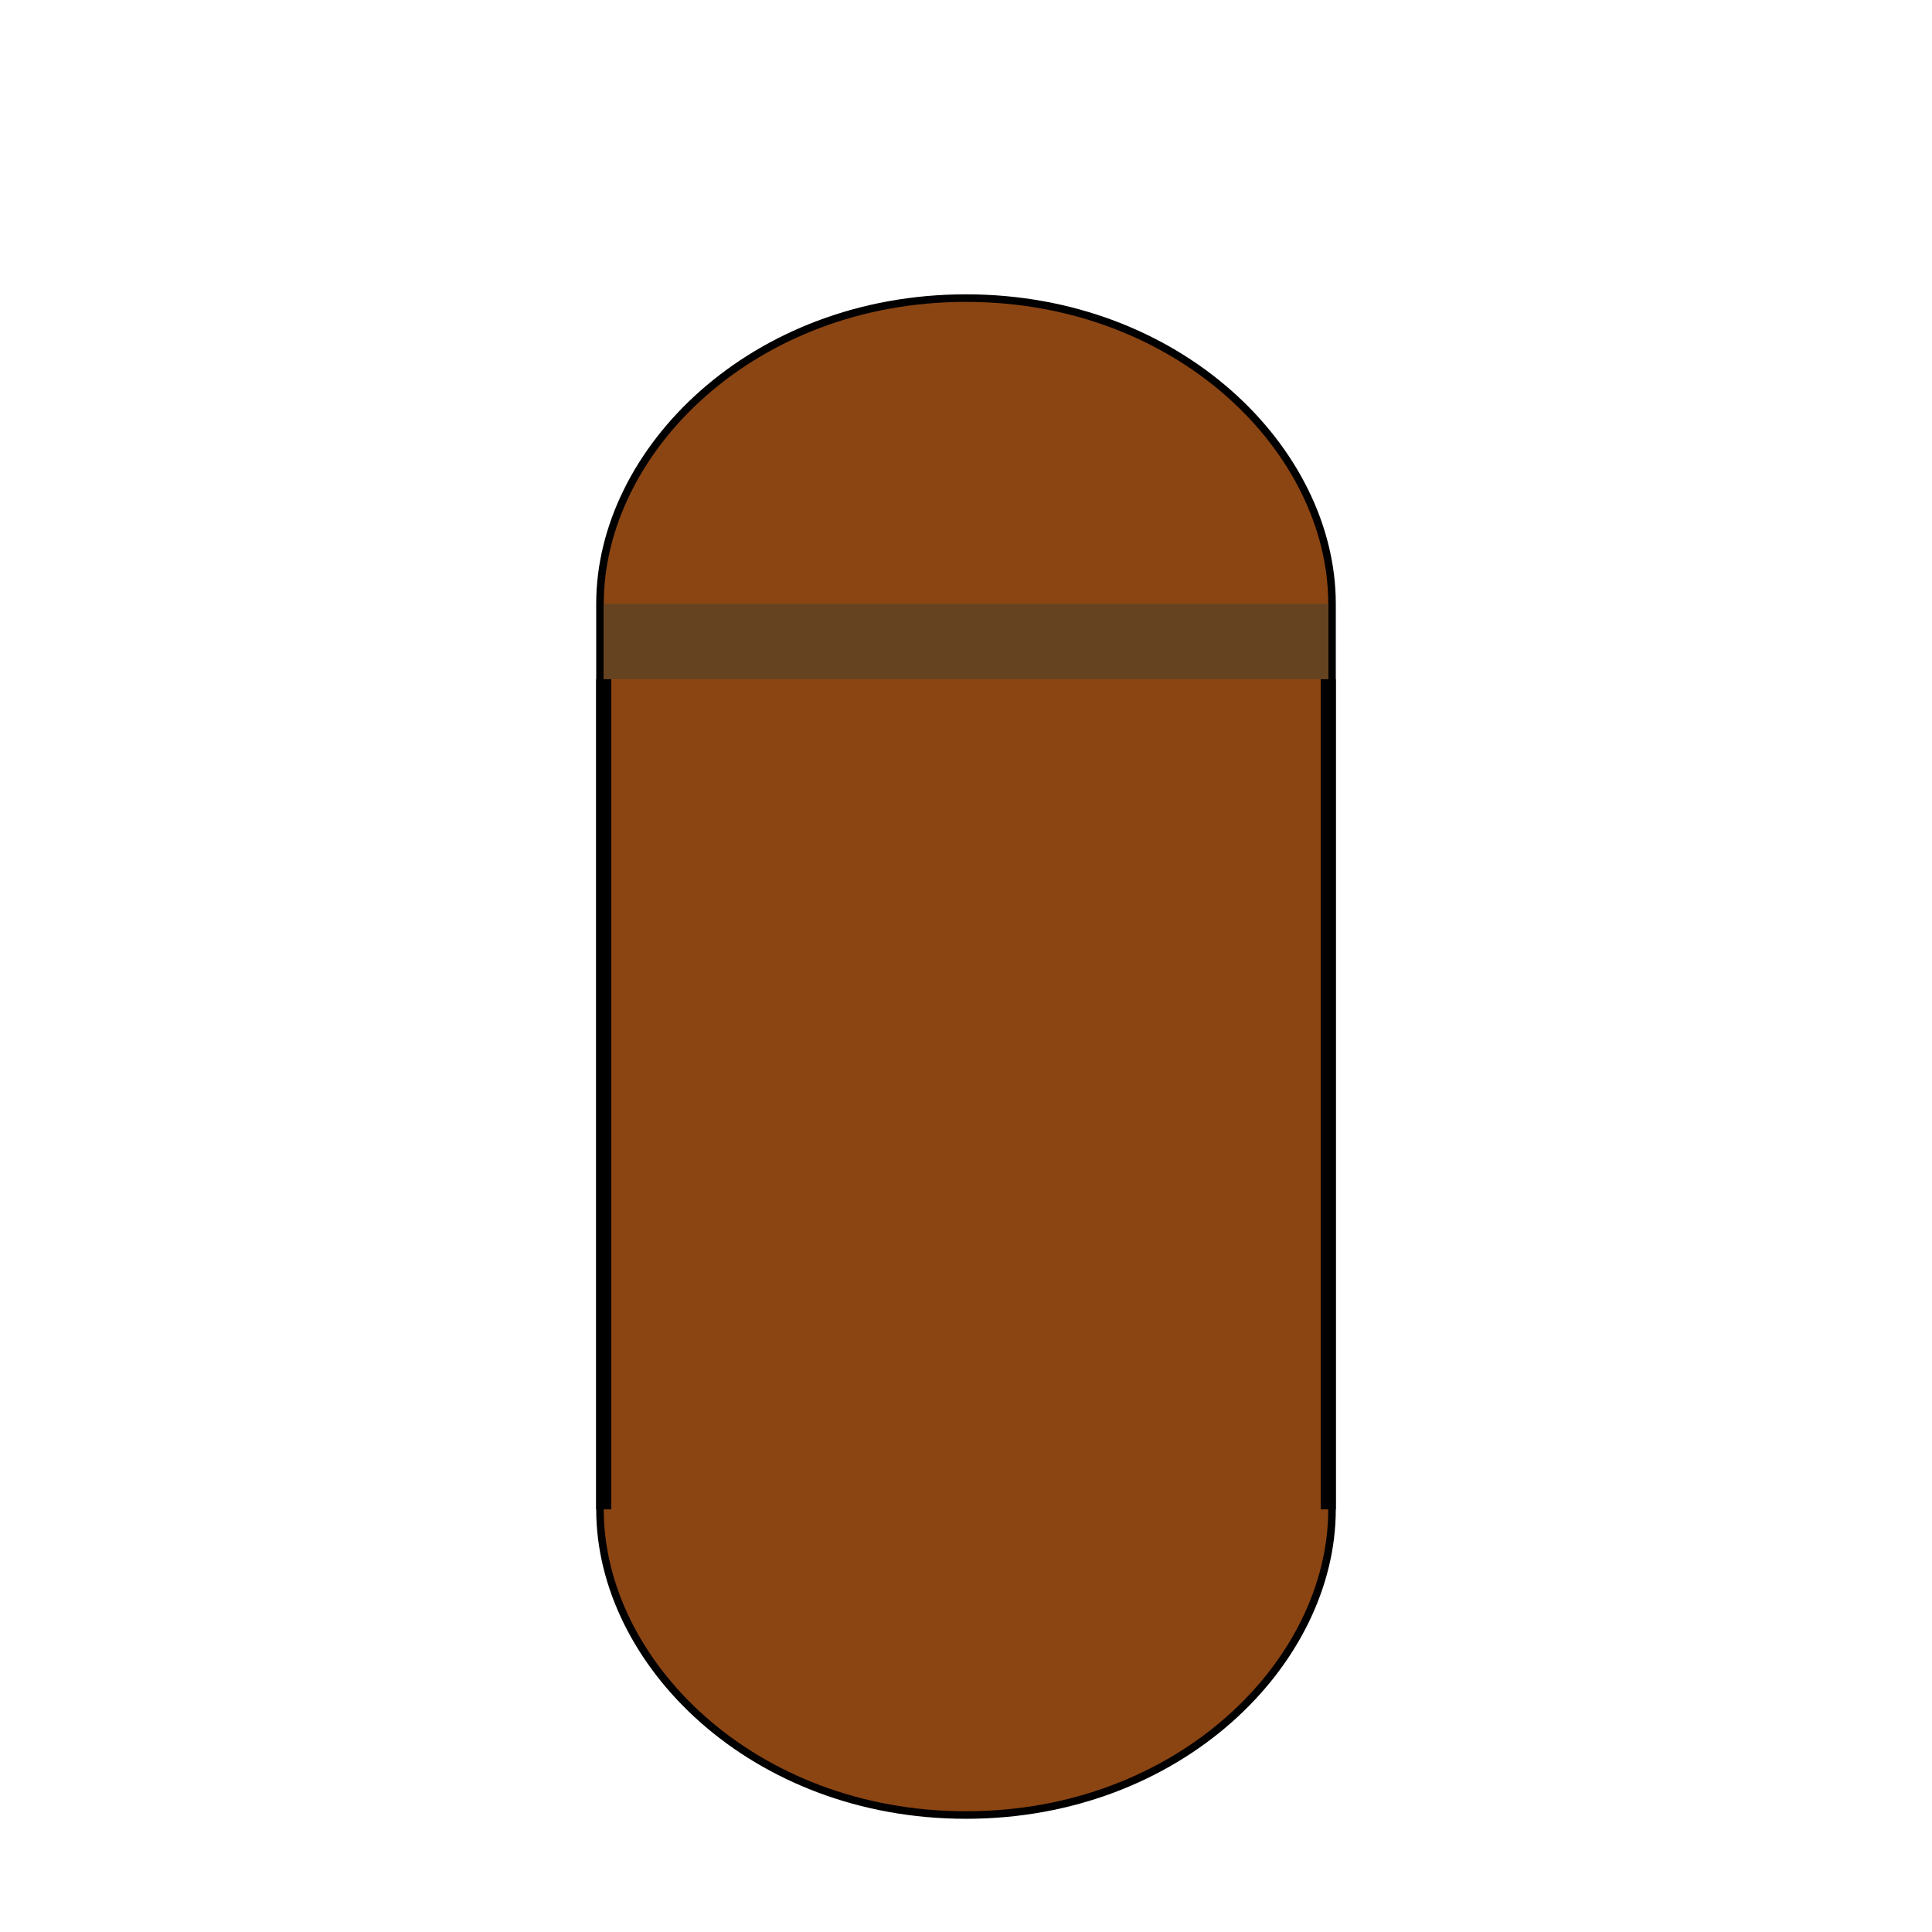 <svg viewBox="0 0 256 256" width="256" height="256">
  <!-- Chinos Outline -->
  <path d="M80,80 C80,60 100,40 128,40 C156,40 176,60 176,80 L176,200 C176,220 156,240 128,240 C100,240 80,220 80,200 Z" fill="none" stroke="black" stroke-width="2"/>

  <!-- Chinos Fill -->
  <path d="M80,80 C80,60 100,40 128,40 C156,40 176,60 176,80 L176,200 C176,220 156,240 128,240 C100,240 80,220 80,200 Z" fill="rgb(139, 69, 19)"/>

  <!-- Belt Area -->
  <rect x="80" y="80" width="96" height="10" fill="rgb(101, 67, 33)"/>

  <!-- Slim Fit Details -->
  <path d="M80,90 L80,200" stroke="black" stroke-width="2"/>
  <path d="M176,90 L176,200" stroke="black" stroke-width="2"/>
</svg>